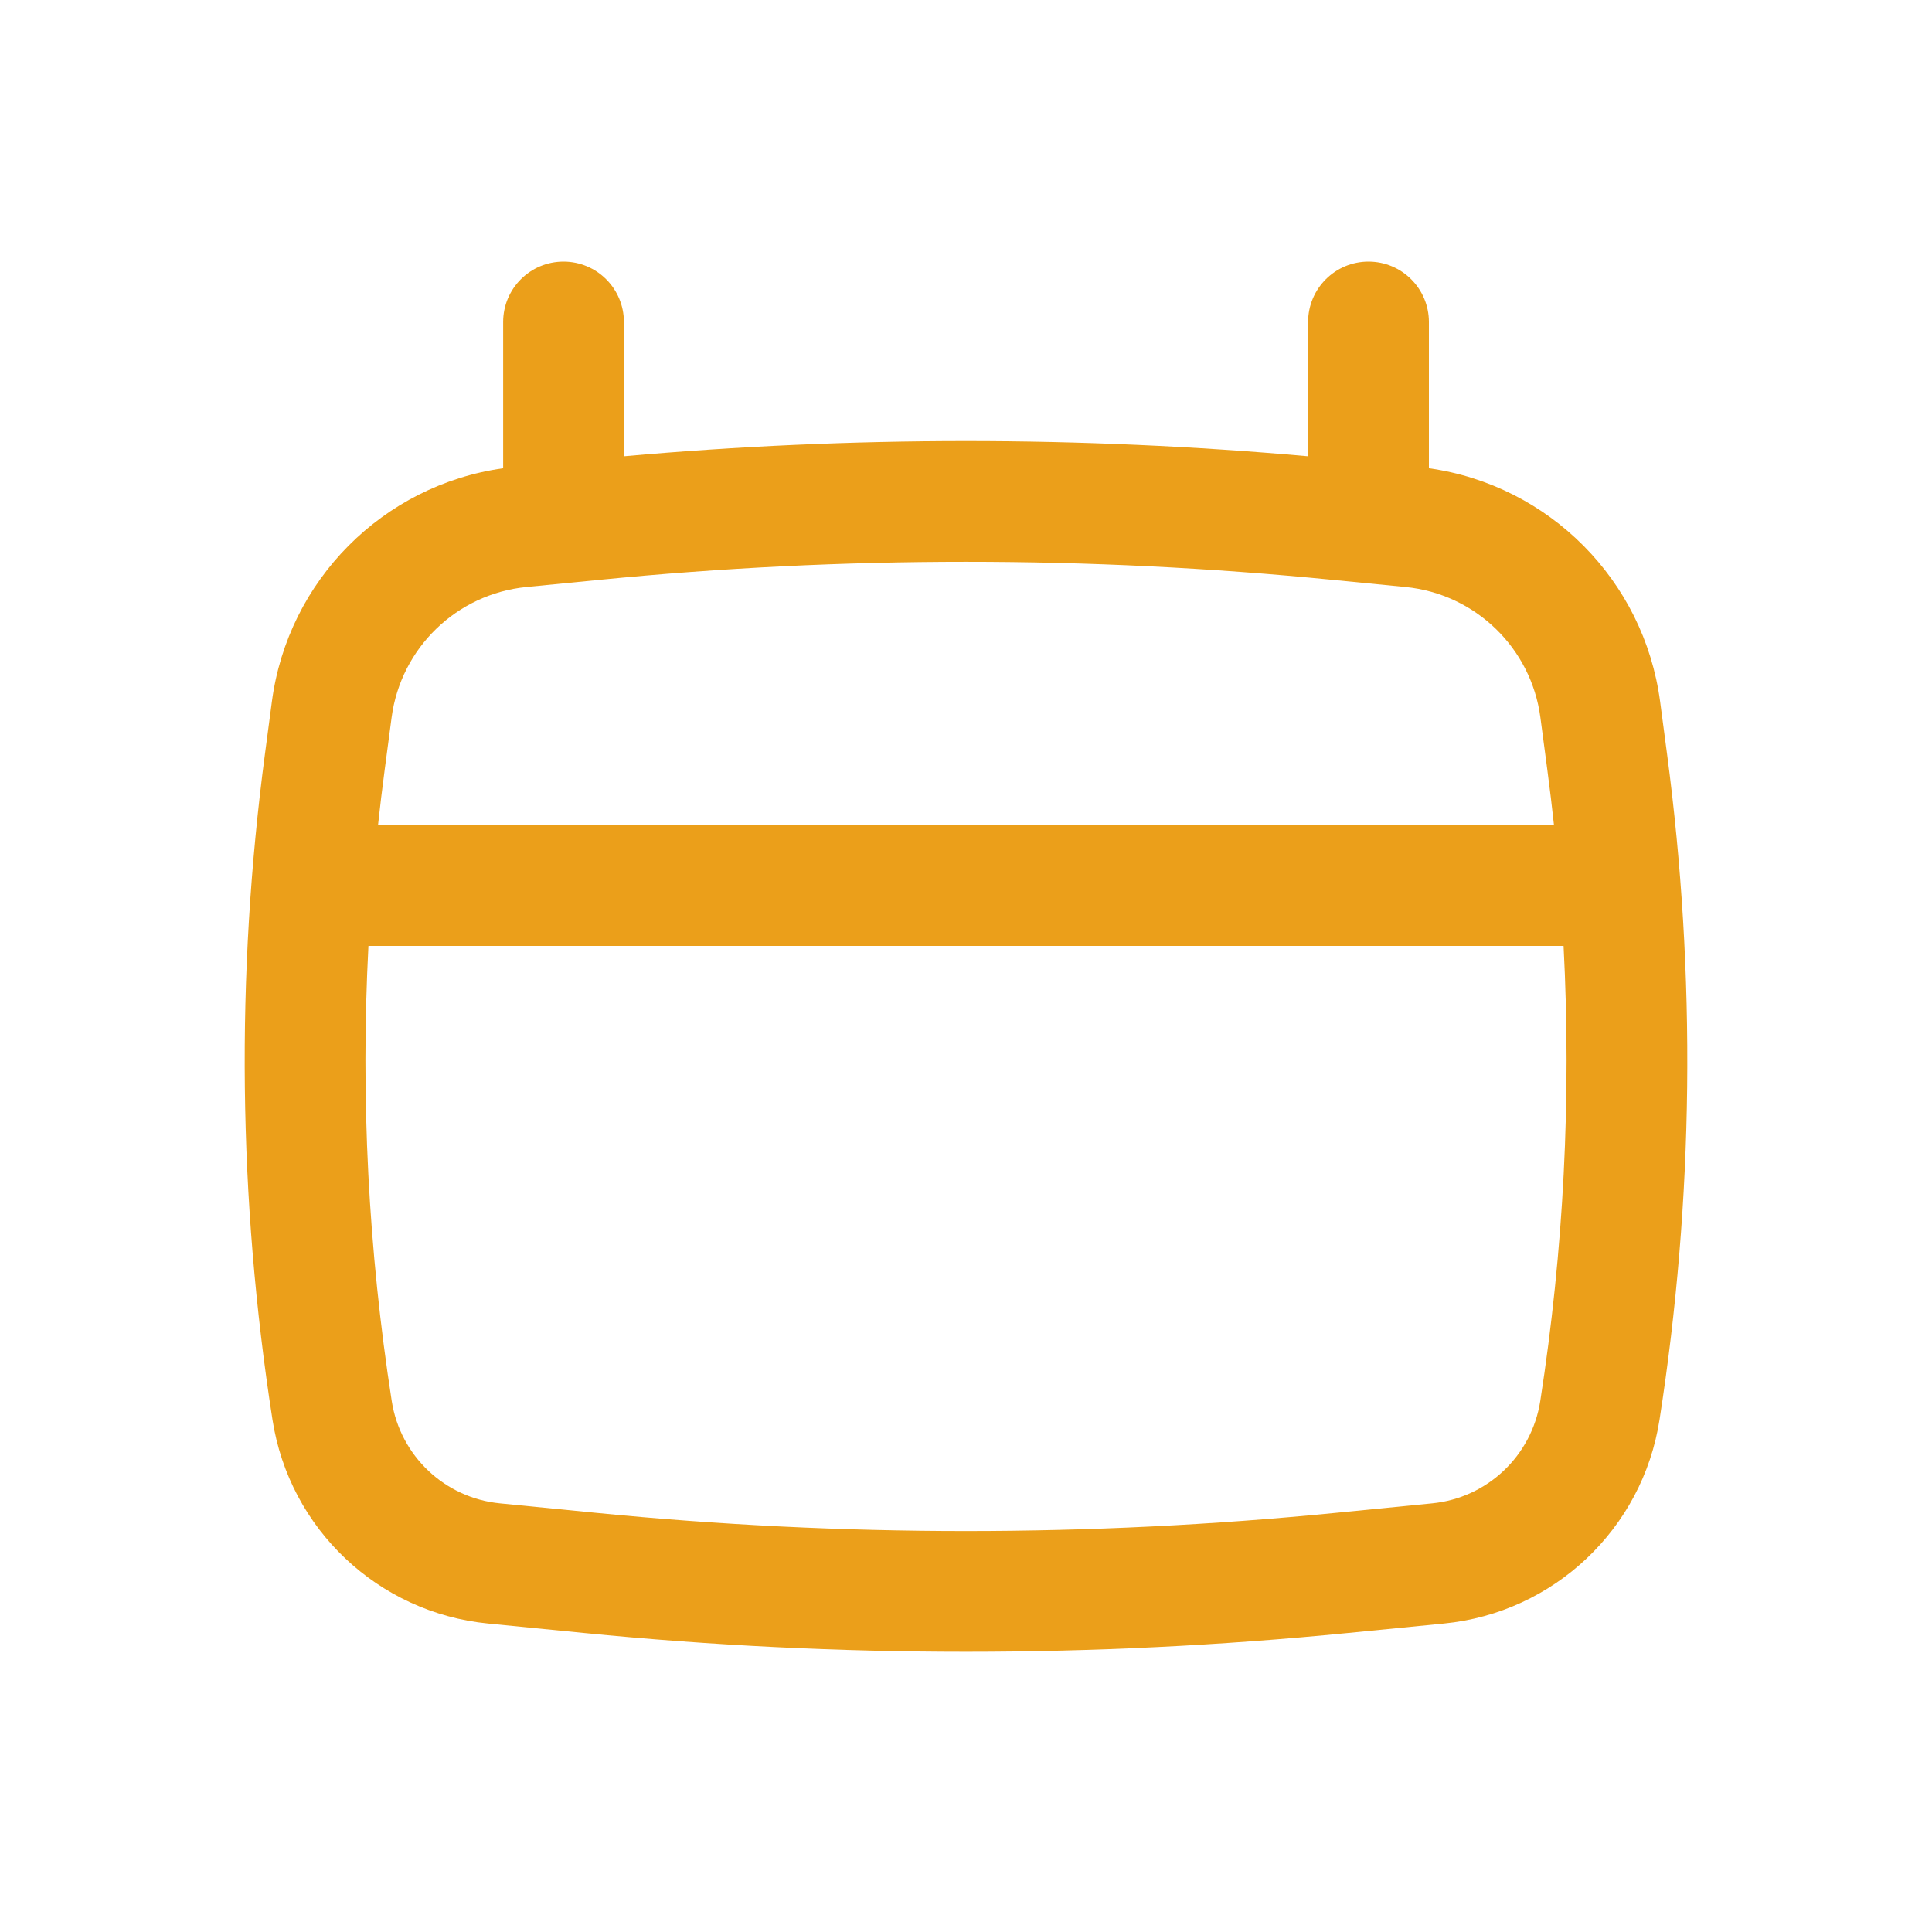 <svg width="30" height="30" viewBox="0 0 30 30" fill="none" xmlns="http://www.w3.org/2000/svg">
<path fill-rule="evenodd" clip-rule="evenodd" d="M8.75 4.062C9.268 4.062 9.688 4.482 9.688 5V7.085C13.222 6.77 16.778 6.77 20.312 7.085V5C20.312 4.482 20.732 4.062 21.25 4.062C21.768 4.062 22.188 4.482 22.188 5V7.271C24.054 7.534 25.528 9.011 25.778 10.893L25.886 11.71C26.341 15.143 26.302 18.623 25.769 22.045C25.506 23.74 24.128 25.042 22.421 25.21L20.93 25.357C16.986 25.746 13.014 25.746 9.07 25.357L7.579 25.21C5.871 25.042 4.494 23.74 4.231 22.045C3.698 18.623 3.659 15.143 4.114 11.71L4.222 10.893C4.472 9.011 5.946 7.534 7.813 7.271V5C7.813 4.482 8.232 4.062 8.75 4.062ZM9.306 9.004C13.093 8.63 16.907 8.63 20.694 9.004L21.825 9.115C22.909 9.222 23.776 10.061 23.919 11.14L24.027 11.956C24.065 12.241 24.099 12.527 24.13 12.812H5.87C5.901 12.527 5.935 12.241 5.973 11.956L6.081 11.14C6.224 10.061 7.091 9.222 8.175 9.115L9.306 9.004ZM5.721 14.688C5.598 17.048 5.719 19.416 6.083 21.756C6.216 22.607 6.906 23.26 7.763 23.344L9.254 23.491C13.075 23.868 16.925 23.868 20.746 23.491L22.237 23.344C23.094 23.26 23.784 22.607 23.917 21.756C24.281 19.416 24.402 17.048 24.279 14.688H5.721Z" fill="#EB9F1A"/>
</svg>
